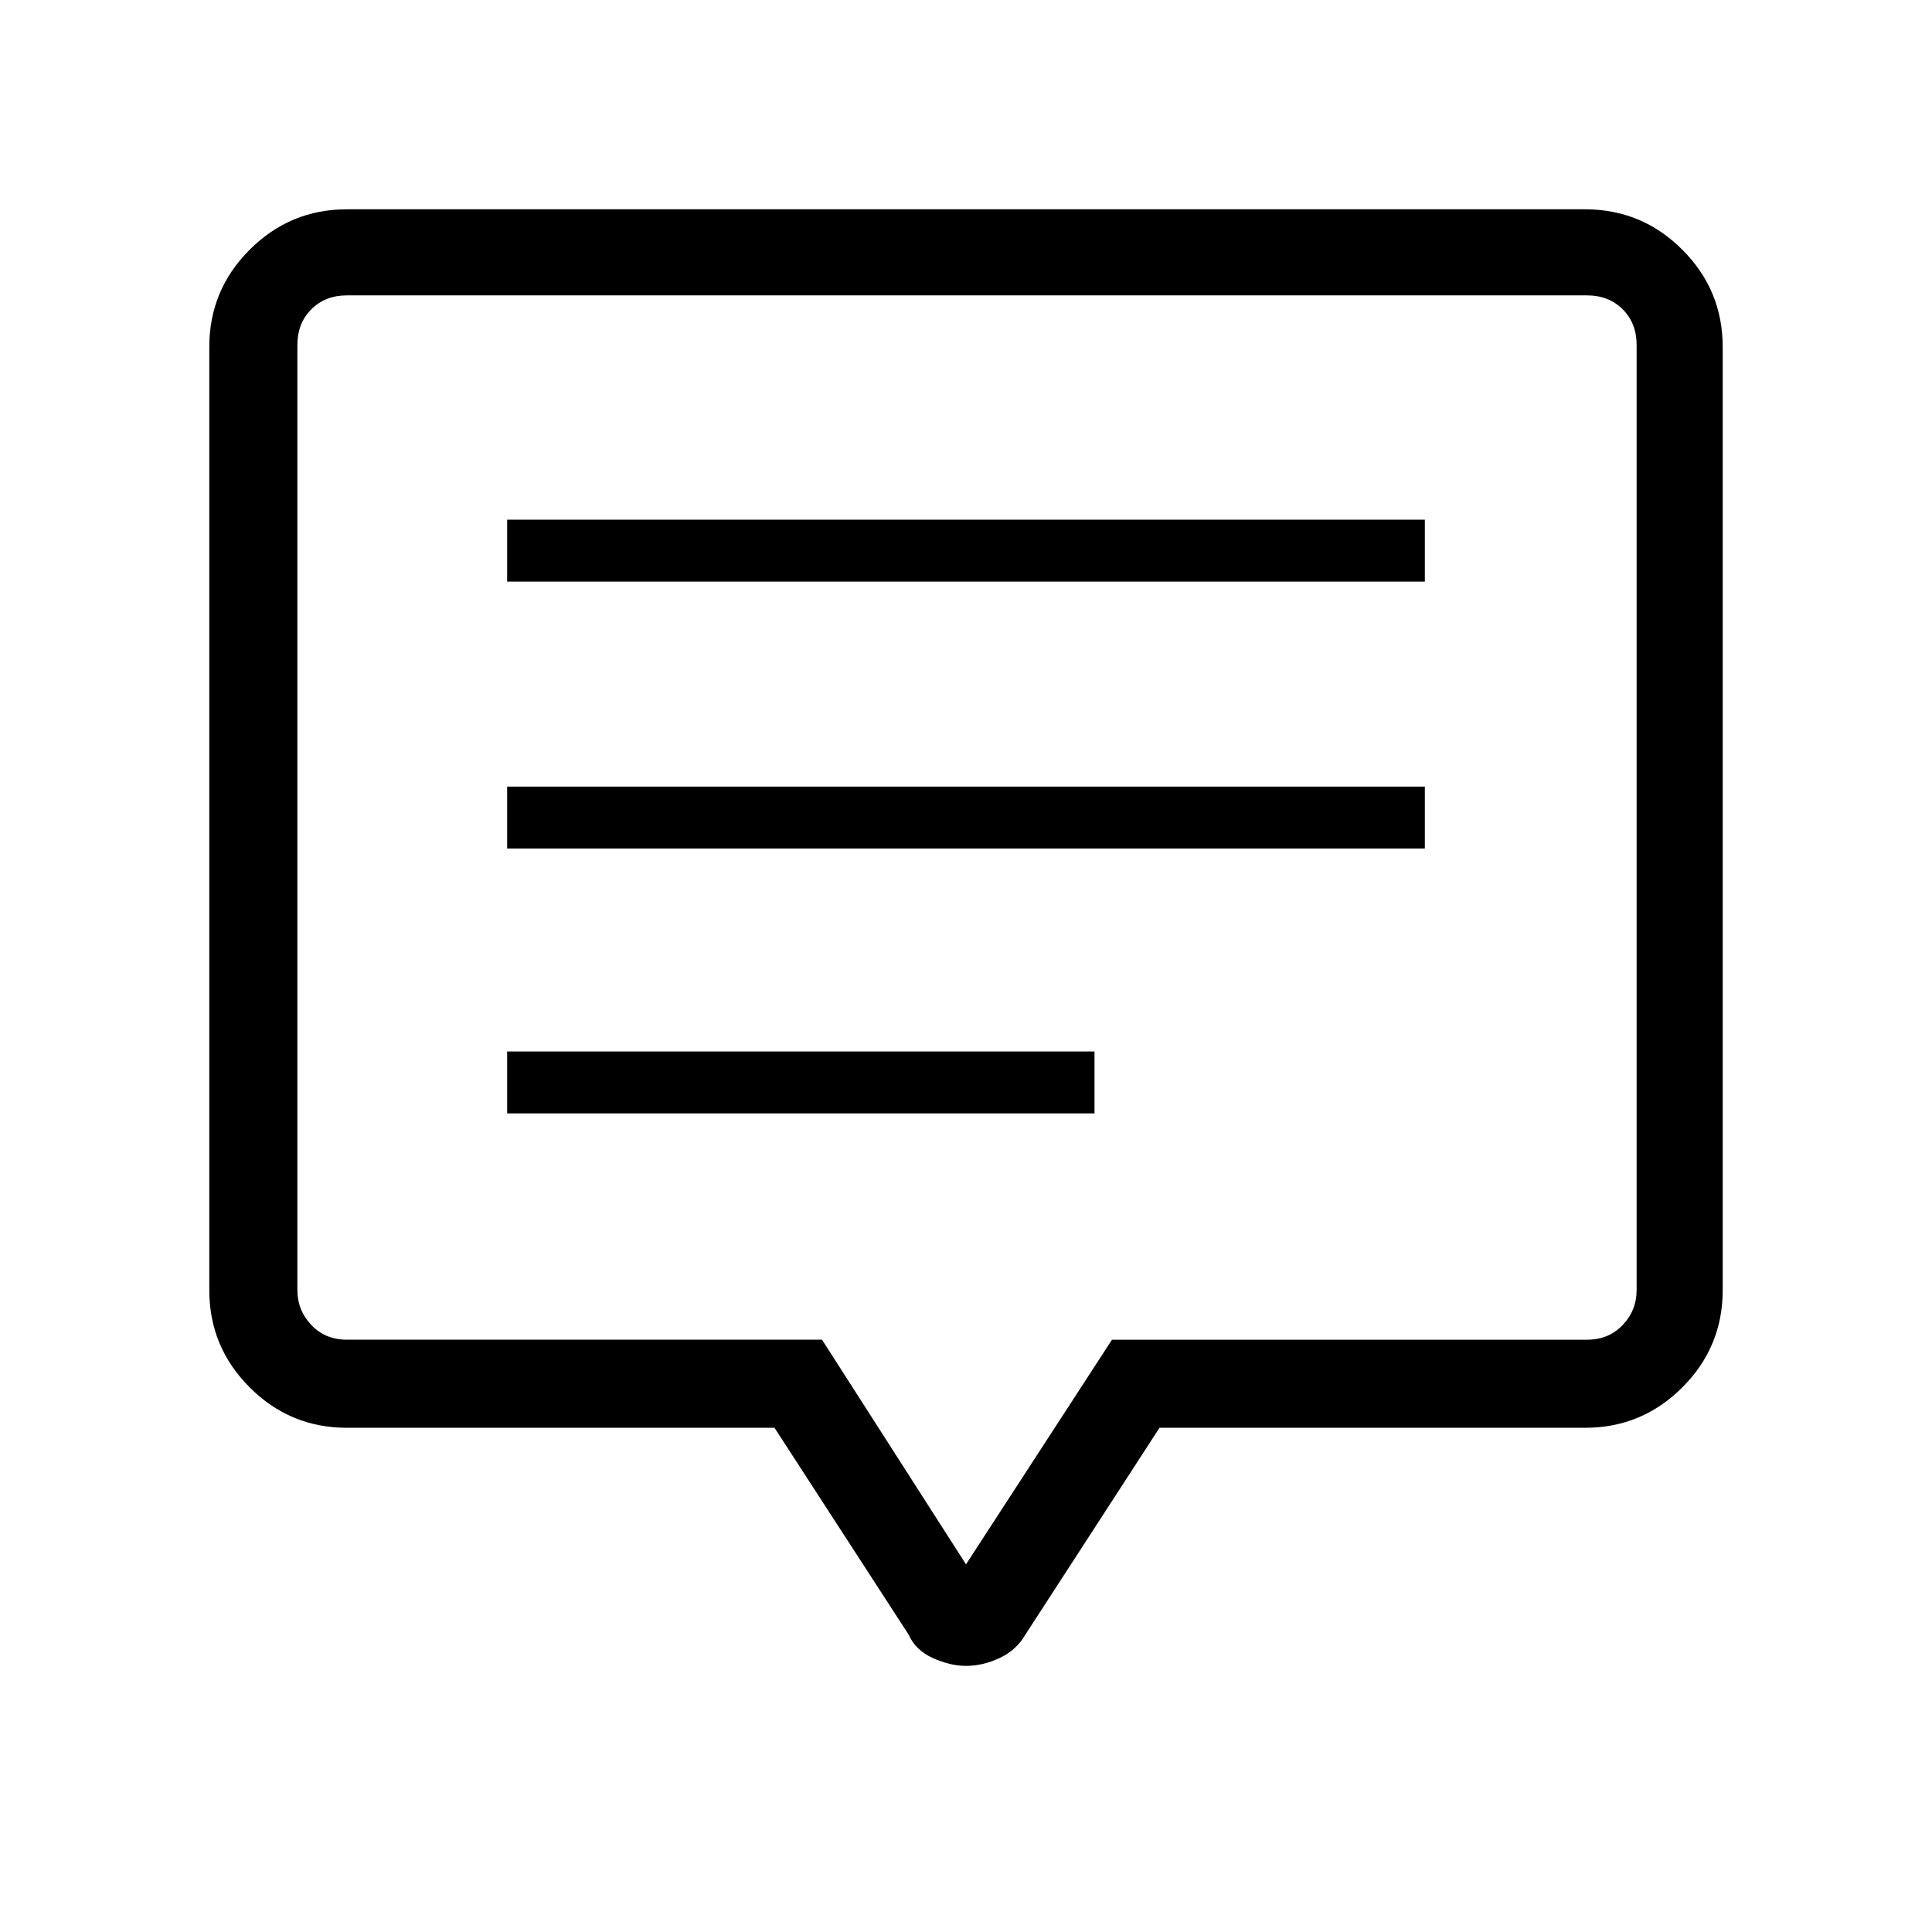 <svg xmlns="http://www.w3.org/2000/svg" height="48" viewBox="0 -960 960 960" width="48"><path d="M252-406.77h291.85v-30.77H252v30.77Zm0-131.61h456v-30.77H252v30.77ZM252-671h456v-30.77H252V-671Zm-79.62 420.46q-28.25 0-48.31-20.07Q104-290.67 104-318.92v-468.7q0-28.25 20.07-48.31Q144.13-856 172.38-856h615.24q28.25 0 48.31 20.07Q856-815.87 856-787.62v468.7q0 28.25-20.07 48.31-20.06 20.07-48.31 20.07H576.15l-66.69 102.85q-4.52 7.73-12.84 11.59-8.32 3.87-16.62 3.87-7.81 0-16.42-3.87-8.61-3.86-12.04-11.59l-66.69-102.85H172.38ZM480-182.69l72.54-111.62h236.08q10.76 0 17.69-7.31 6.92-7.3 6.92-17.3v-469.7q0-10.76-6.92-17.69-6.93-6.92-17.69-6.92H172.38q-10.76 0-17.69 6.92-6.92 6.93-6.92 17.69v469.7q0 10 6.92 17.3 6.93 7.31 17.69 7.31h236.08L480-182.69Zm0-371.08Z"/></svg>